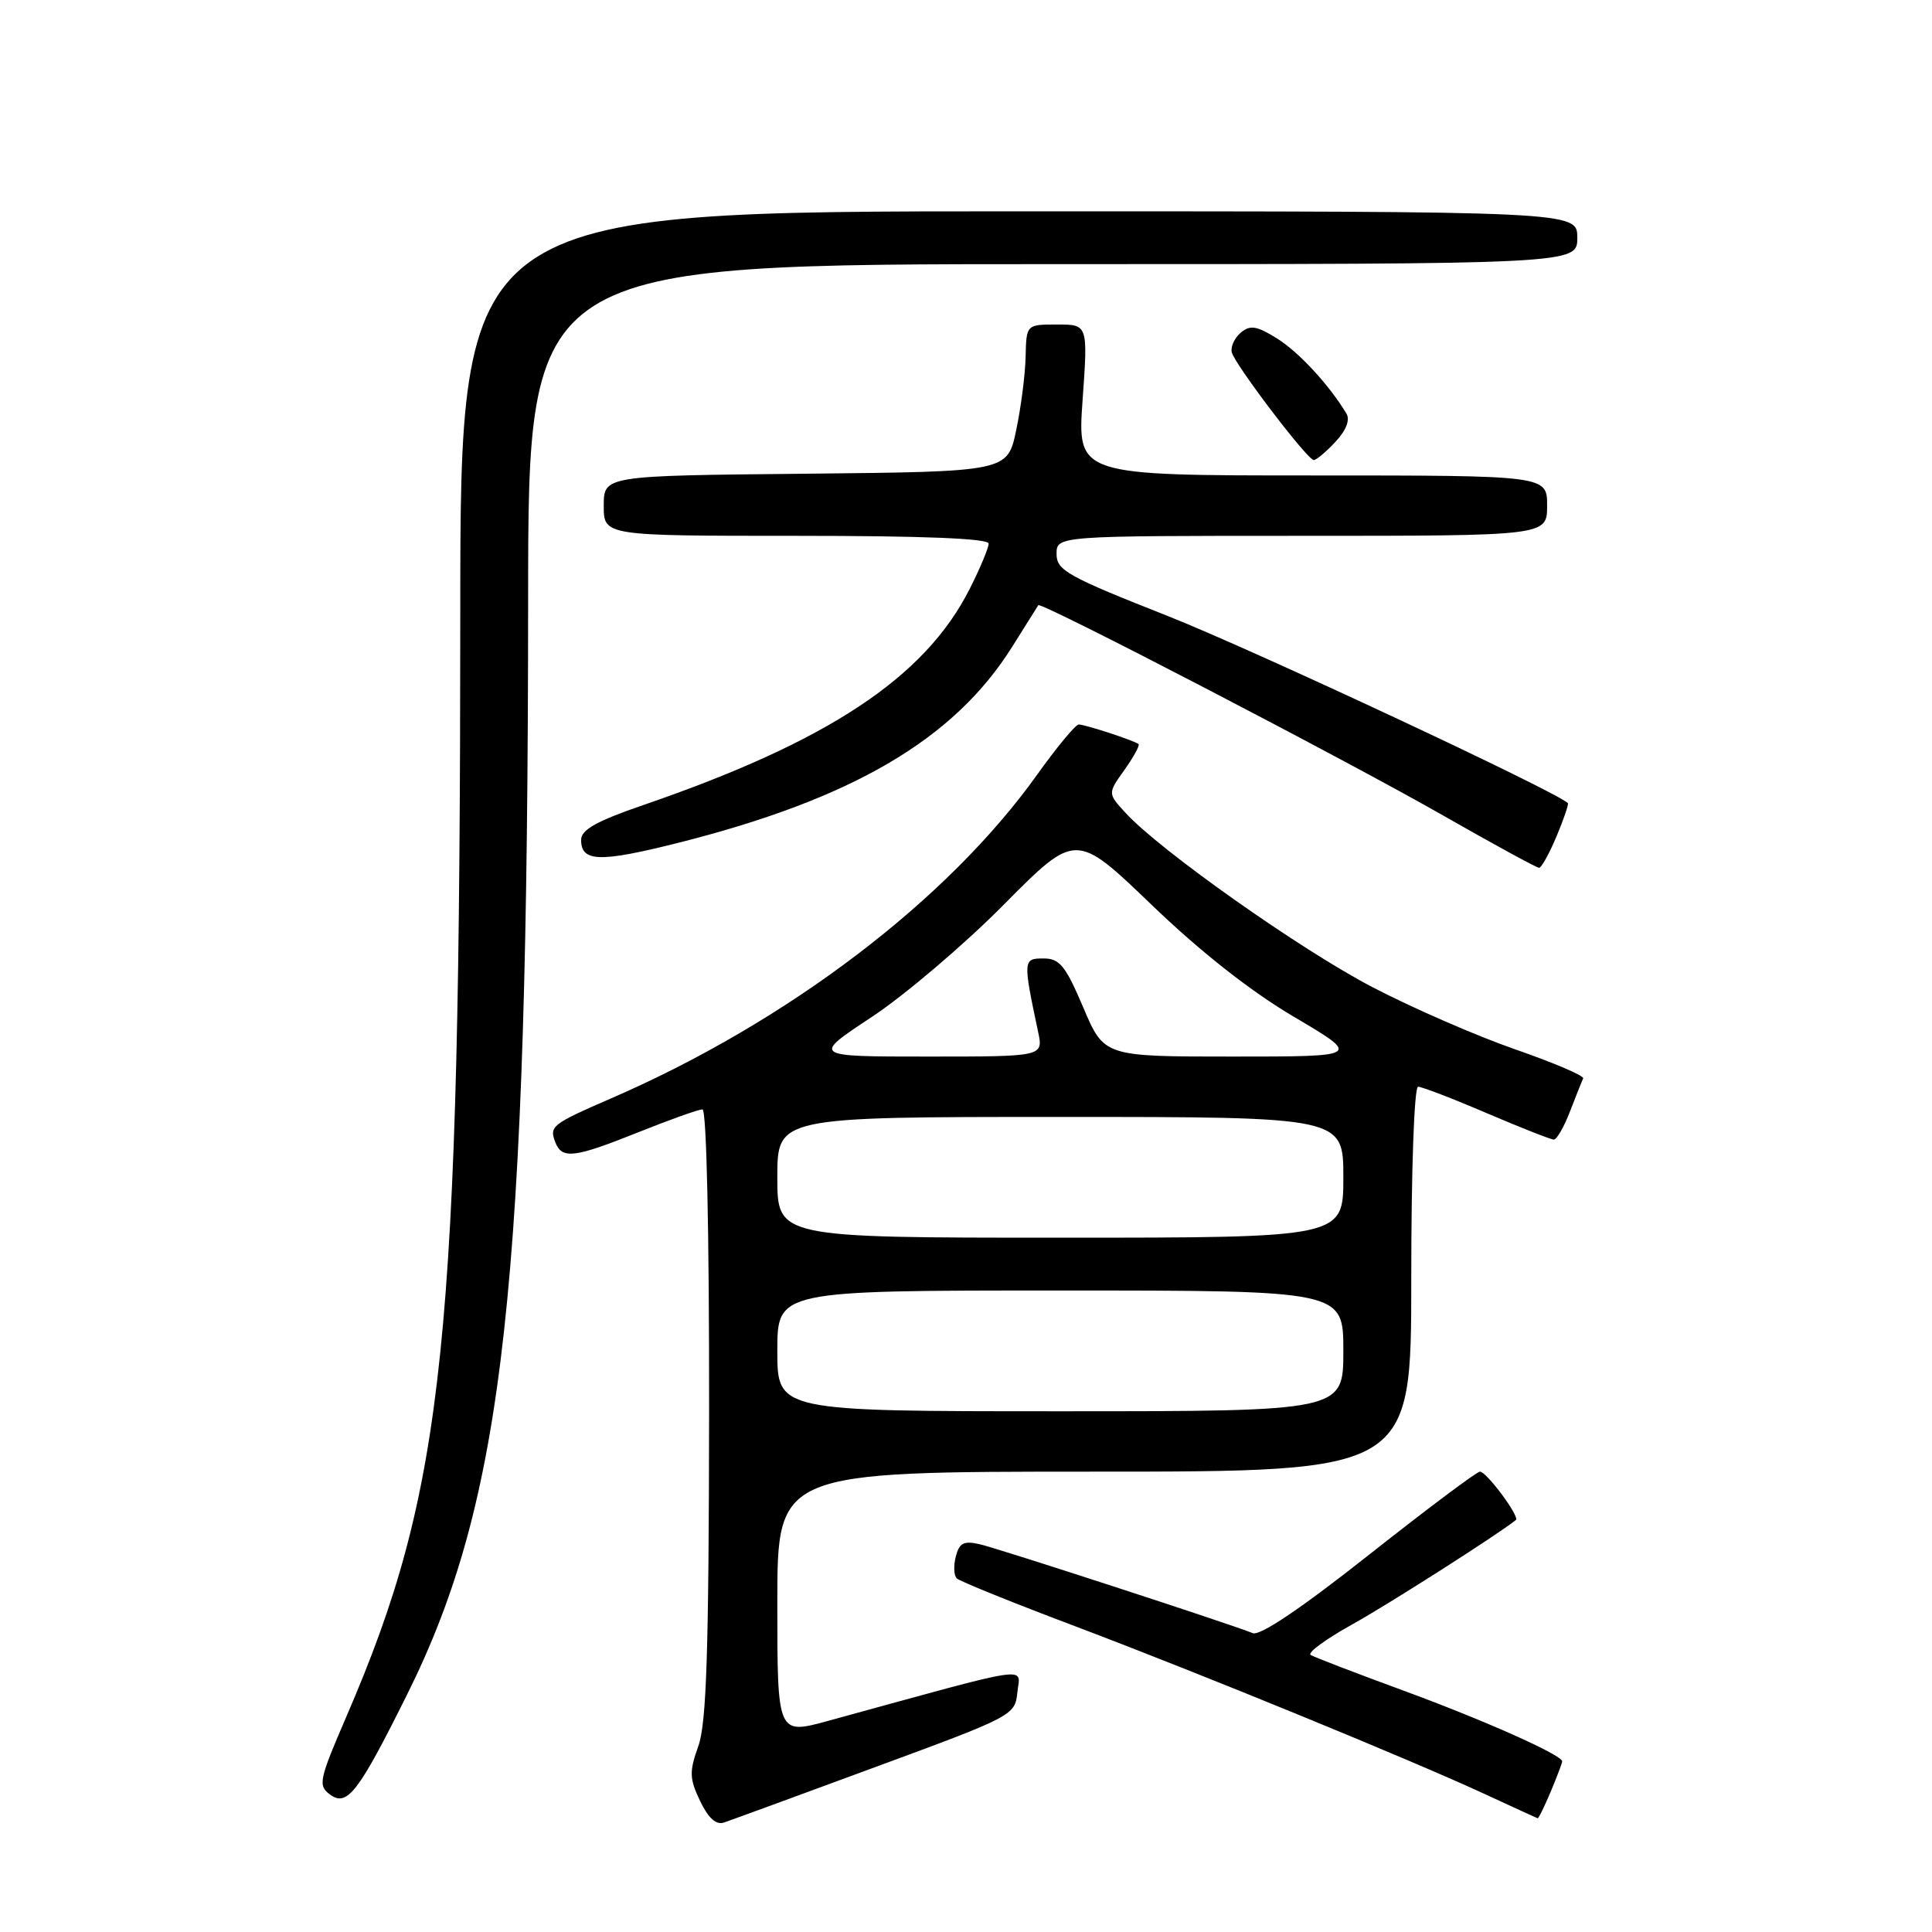 <?xml version="1.0" encoding="UTF-8" standalone="no"?>
<!DOCTYPE svg PUBLIC "-//W3C//DTD SVG 1.1//EN" "http://www.w3.org/Graphics/SVG/1.1/DTD/svg11.dtd" >
<svg xmlns="http://www.w3.org/2000/svg" xmlns:xlink="http://www.w3.org/1999/xlink" version="1.1" viewBox="0 0 256 256">
 <g >
 <path fill="currentColor"
d=" M 116.00 234.14 C 134.27 227.41 134.50 227.29 134.81 224.22 C 135.15 220.77 137.46 220.42 109.75 228.02 C 103.00 229.87 103.00 229.87 103.00 212.44 C 103.00 195.00 103.00 195.00 145.00 195.00 C 187.00 195.00 187.00 195.00 187.00 169.50 C 187.00 154.82 187.39 144.00 187.91 144.00 C 188.41 144.00 192.50 145.57 197.00 147.50 C 201.50 149.42 205.50 151.00 205.89 151.00 C 206.28 151.00 207.25 149.31 208.04 147.25 C 208.84 145.19 209.62 143.22 209.78 142.89 C 209.94 142.55 205.90 140.83 200.79 139.05 C 195.68 137.28 187.17 133.57 181.89 130.82 C 172.36 125.86 153.69 112.68 149.14 107.71 C 146.77 105.13 146.77 105.13 149.00 102.01 C 150.22 100.29 151.06 98.75 150.86 98.59 C 150.29 98.13 143.79 96.00 142.94 96.00 C 142.52 96.00 140.05 98.98 137.44 102.63 C 125.56 119.28 104.37 135.39 81.00 145.53 C 73.12 148.95 72.77 149.23 73.57 151.33 C 74.46 153.64 76.05 153.45 84.66 150.00 C 88.78 148.35 92.57 147.00 93.08 147.00 C 93.63 147.00 93.98 163.24 93.96 187.25 C 93.92 218.86 93.62 228.33 92.53 231.37 C 91.32 234.77 91.35 235.67 92.76 238.63 C 93.86 240.92 94.88 241.85 95.94 241.49 C 96.80 241.20 105.83 237.90 116.00 234.14 Z  M 205.49 237.38 C 206.32 235.39 207.00 233.59 207.00 233.39 C 207.00 232.55 196.68 227.95 186.01 224.03 C 179.69 221.71 174.13 219.58 173.67 219.29 C 173.20 219.01 175.64 217.21 179.08 215.30 C 183.92 212.62 198.55 203.28 200.86 201.41 C 201.40 200.96 196.98 195.00 196.10 195.00 C 195.68 195.00 189.08 199.95 181.42 206.00 C 172.45 213.09 166.97 216.79 166.00 216.40 C 163.02 215.19 132.44 205.23 129.86 204.63 C 127.71 204.13 127.12 204.43 126.65 206.24 C 126.33 207.47 126.39 208.77 126.78 209.15 C 127.18 209.53 134.25 212.39 142.50 215.50 C 159.24 221.83 187.07 233.23 197.00 237.84 C 200.57 239.49 203.61 240.89 203.74 240.93 C 203.87 240.97 204.65 239.37 205.49 237.38 Z  M 53.96 224.50 C 66.84 198.60 69.95 170.40 69.98 79.25 C 70.00 35.00 70.00 35.00 139.50 35.00 C 209.00 35.00 209.00 35.00 209.00 31.50 C 209.00 28.00 209.00 28.00 135.00 28.00 C 61.00 28.00 61.00 28.00 60.99 81.25 C 60.96 177.92 58.98 197.14 45.88 227.50 C 42.27 235.86 42.12 236.59 43.72 237.78 C 46.00 239.46 47.47 237.55 53.96 224.50 Z  M 206.25 110.82 C 207.21 108.53 207.88 106.55 207.75 106.42 C 206.20 104.87 165.97 86.07 154.75 81.63 C 141.45 76.38 140.00 75.58 140.00 73.41 C 140.00 71.00 140.00 71.00 172.50 71.00 C 205.00 71.00 205.00 71.00 205.00 67.00 C 205.00 63.00 205.00 63.00 173.87 63.00 C 142.74 63.00 142.74 63.00 143.45 53.00 C 144.16 43.00 144.16 43.00 140.08 43.00 C 136.00 43.00 136.00 43.00 135.90 47.25 C 135.85 49.59 135.29 53.98 134.65 57.00 C 133.50 62.50 133.50 62.50 106.75 62.77 C 80.00 63.03 80.00 63.03 80.00 67.02 C 80.00 71.00 80.00 71.00 105.50 71.00 C 122.38 71.00 131.00 71.35 131.00 72.03 C 131.00 72.60 129.86 75.32 128.47 78.07 C 122.53 89.79 109.72 98.26 85.25 106.67 C 79.07 108.79 77.00 109.95 77.00 111.28 C 77.00 114.22 79.43 114.30 89.75 111.71 C 112.95 105.87 126.42 97.98 134.12 85.70 C 135.91 82.84 137.47 80.36 137.58 80.19 C 137.91 79.69 178.49 100.77 191.44 108.18 C 198.01 111.93 203.64 115.00 203.94 114.99 C 204.25 114.98 205.29 113.11 206.25 110.82 Z  M 176.93 58.57 C 178.36 57.05 178.91 55.65 178.42 54.82 C 176.14 51.02 172.13 46.68 169.22 44.85 C 166.54 43.18 165.67 43.03 164.43 44.06 C 163.60 44.75 163.05 45.92 163.21 46.66 C 163.54 48.19 173.20 60.91 174.08 60.96 C 174.39 60.98 175.68 59.91 176.93 58.57 Z  M 103.00 179.00 C 103.00 171.00 103.00 171.00 140.50 171.00 C 178.00 171.00 178.00 171.00 178.00 179.00 C 178.00 187.00 178.00 187.00 140.50 187.00 C 103.00 187.00 103.00 187.00 103.00 179.00 Z  M 103.00 156.00 C 103.00 148.00 103.00 148.00 140.50 148.00 C 178.00 148.00 178.00 148.00 178.00 156.00 C 178.00 164.00 178.00 164.00 140.50 164.00 C 103.00 164.00 103.00 164.00 103.00 156.00 Z  M 115.52 134.75 C 119.89 131.86 127.76 125.17 133.01 119.87 C 142.55 110.25 142.55 110.25 152.57 119.87 C 159.08 126.13 165.70 131.34 171.48 134.75 C 180.37 140.00 180.37 140.00 163.33 140.00 C 146.30 140.00 146.30 140.00 143.54 133.50 C 141.18 127.95 140.41 127.00 138.26 127.00 C 135.55 127.00 135.54 127.21 137.56 136.75 C 138.25 140.00 138.25 140.00 122.91 140.00 C 107.57 140.00 107.57 140.00 115.52 134.75 Z "/>
</g>
</svg>